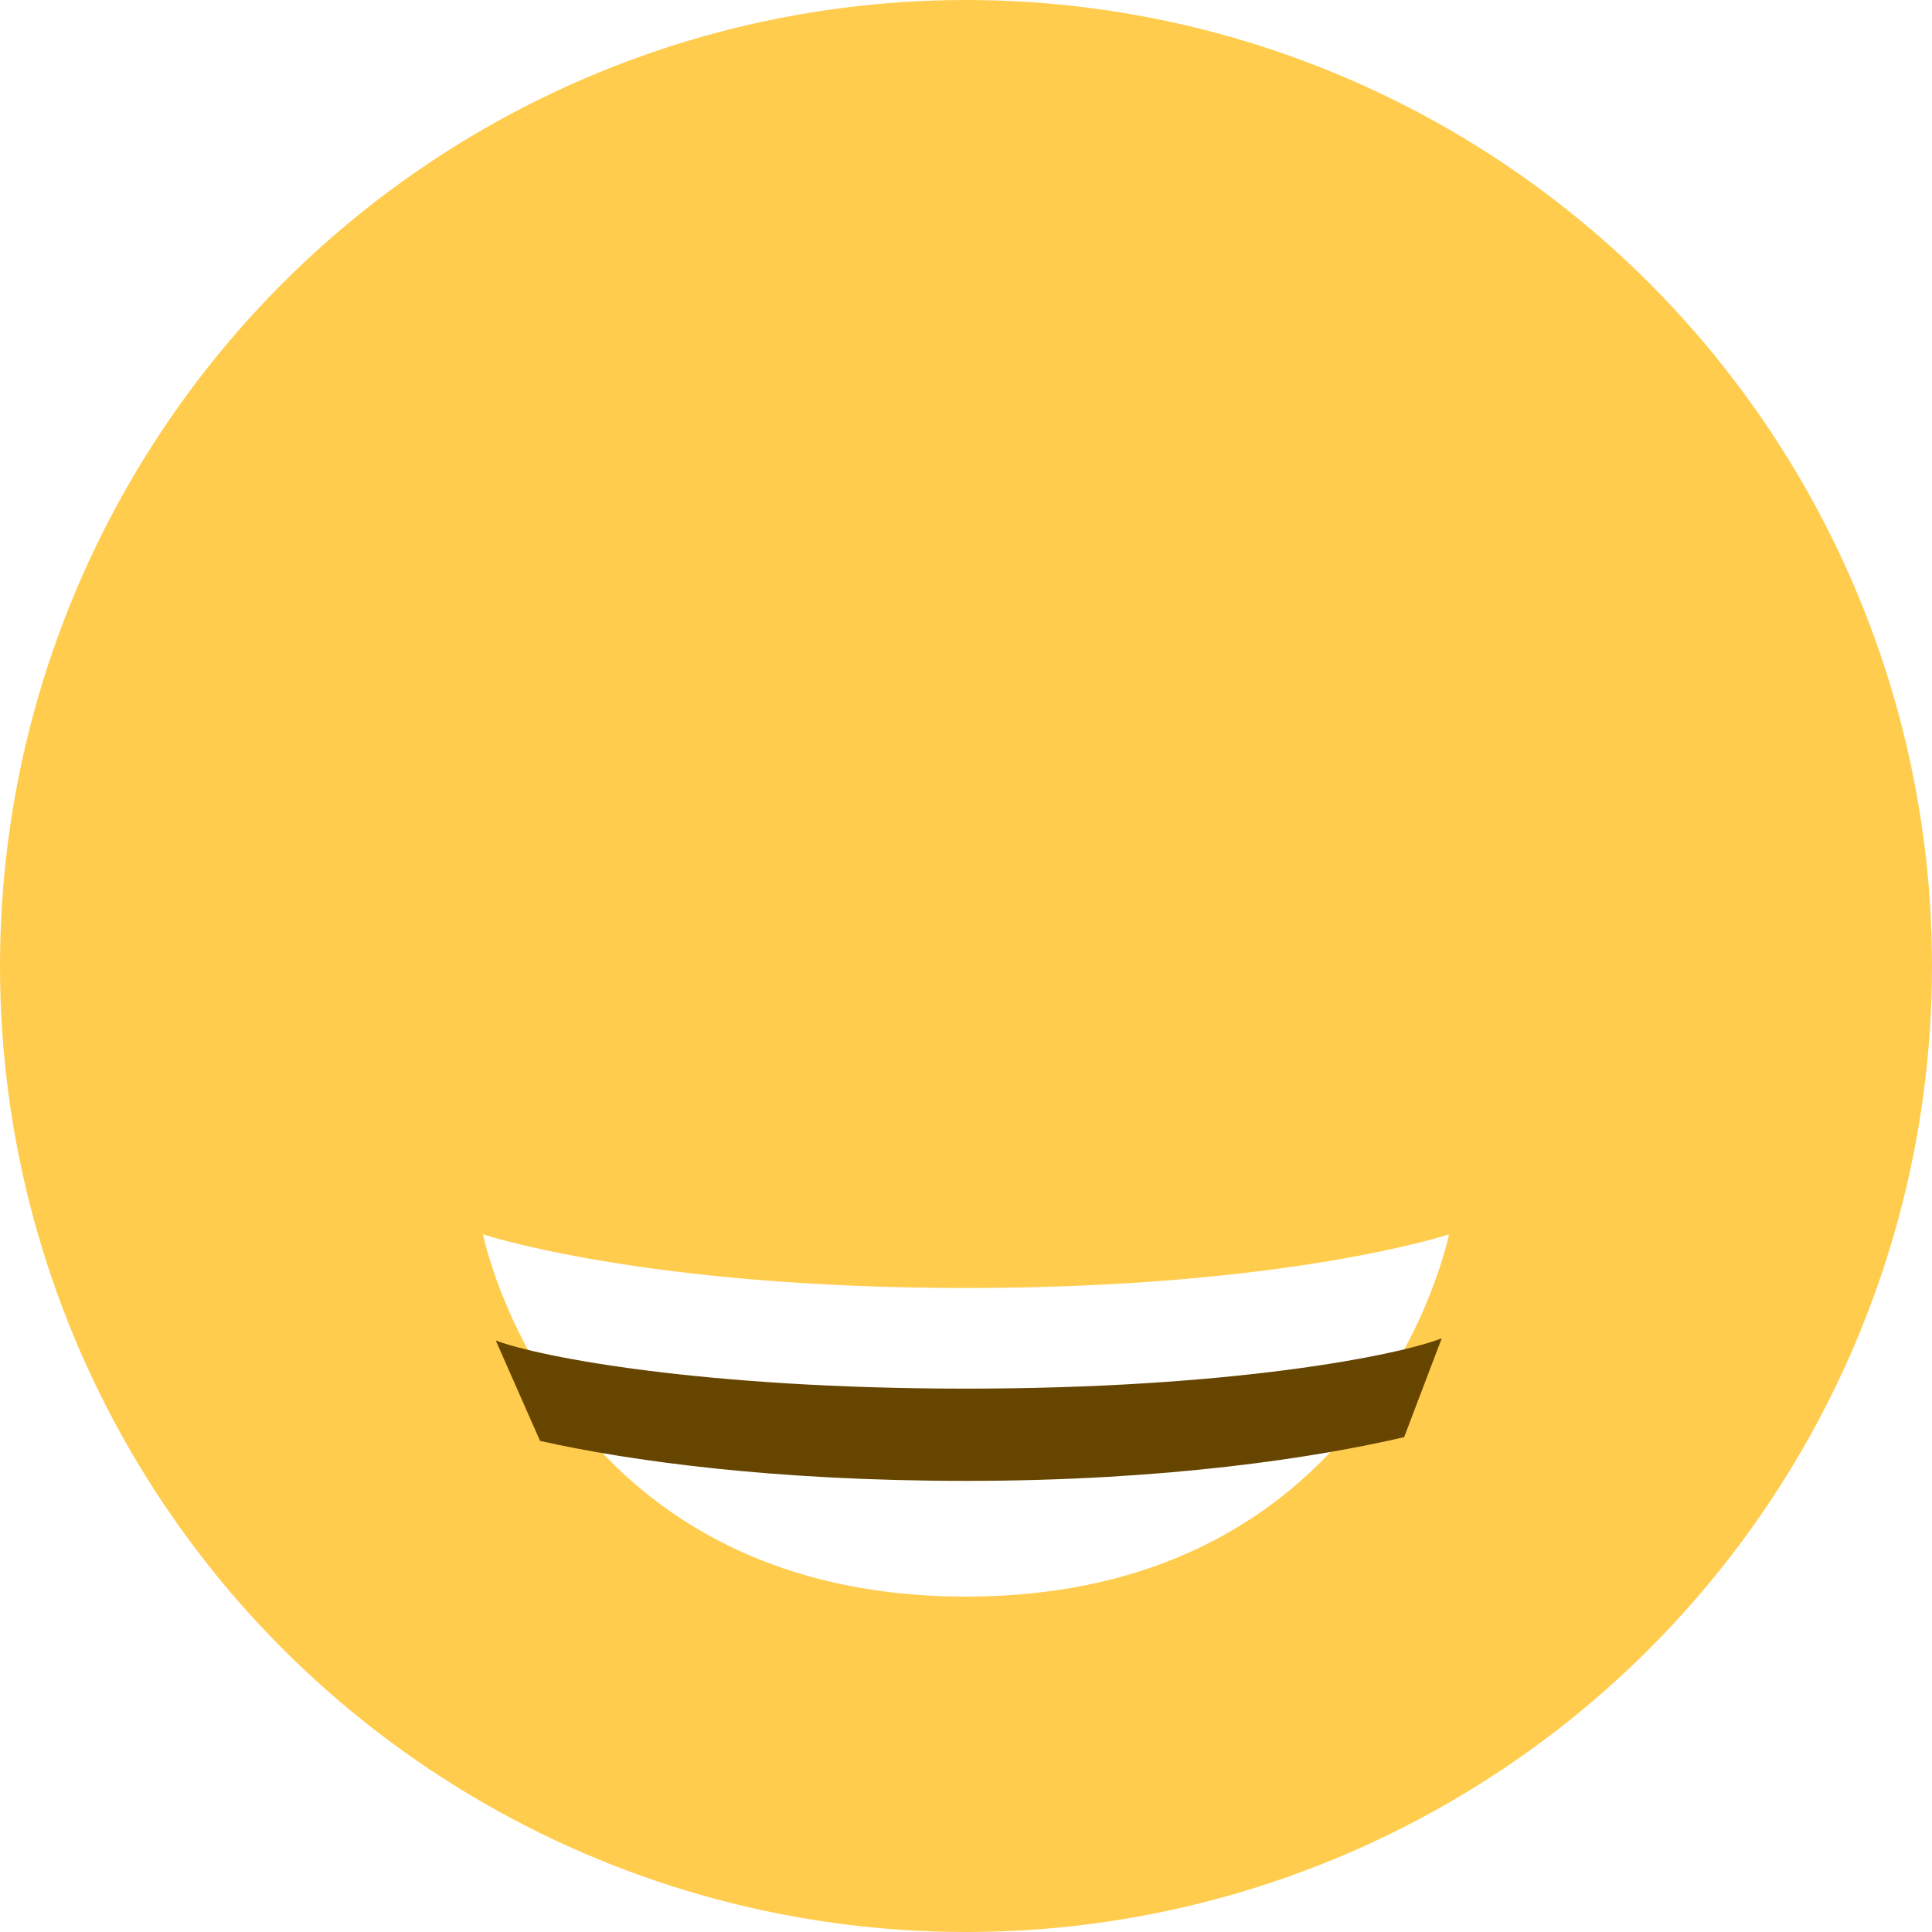 <svg viewBox="0 0 36 36" xmlns="http://www.w3.org/2000/svg">
	<circle cx="18" cy="18" r="18" fill="#FFCC4D" />
	<use href="F.svg#eye.smiling" x="13" y="14"/>
	<use href="F.svg#eye.smiling" x="23" y="14"/>
	<use href="F.svg#mouth_grinning2" x="18" y="32"/>
	<path d="M 9,23 s 3,1 9,1 s 9,-1 9,-1 s -1.344,6.75 -9,6.75 s -9,-6.75 -9,-6.75 Z" fill="#FFF"/>
	<path d="M 18,27.594 c -3.596,0 -6.272,-0.372 -7.937,-0.745 l -0.825,-1.871 c 0.823,0.312 3.889,0.897 8.763,0.897 c 4.954,0 8.037,-0.616 8.864,-0.938 l -0.701,1.842 c -1.634,0.38 -4.419,0.815 -8.164,0.815 Z" fill="#664500"/>
</svg>
